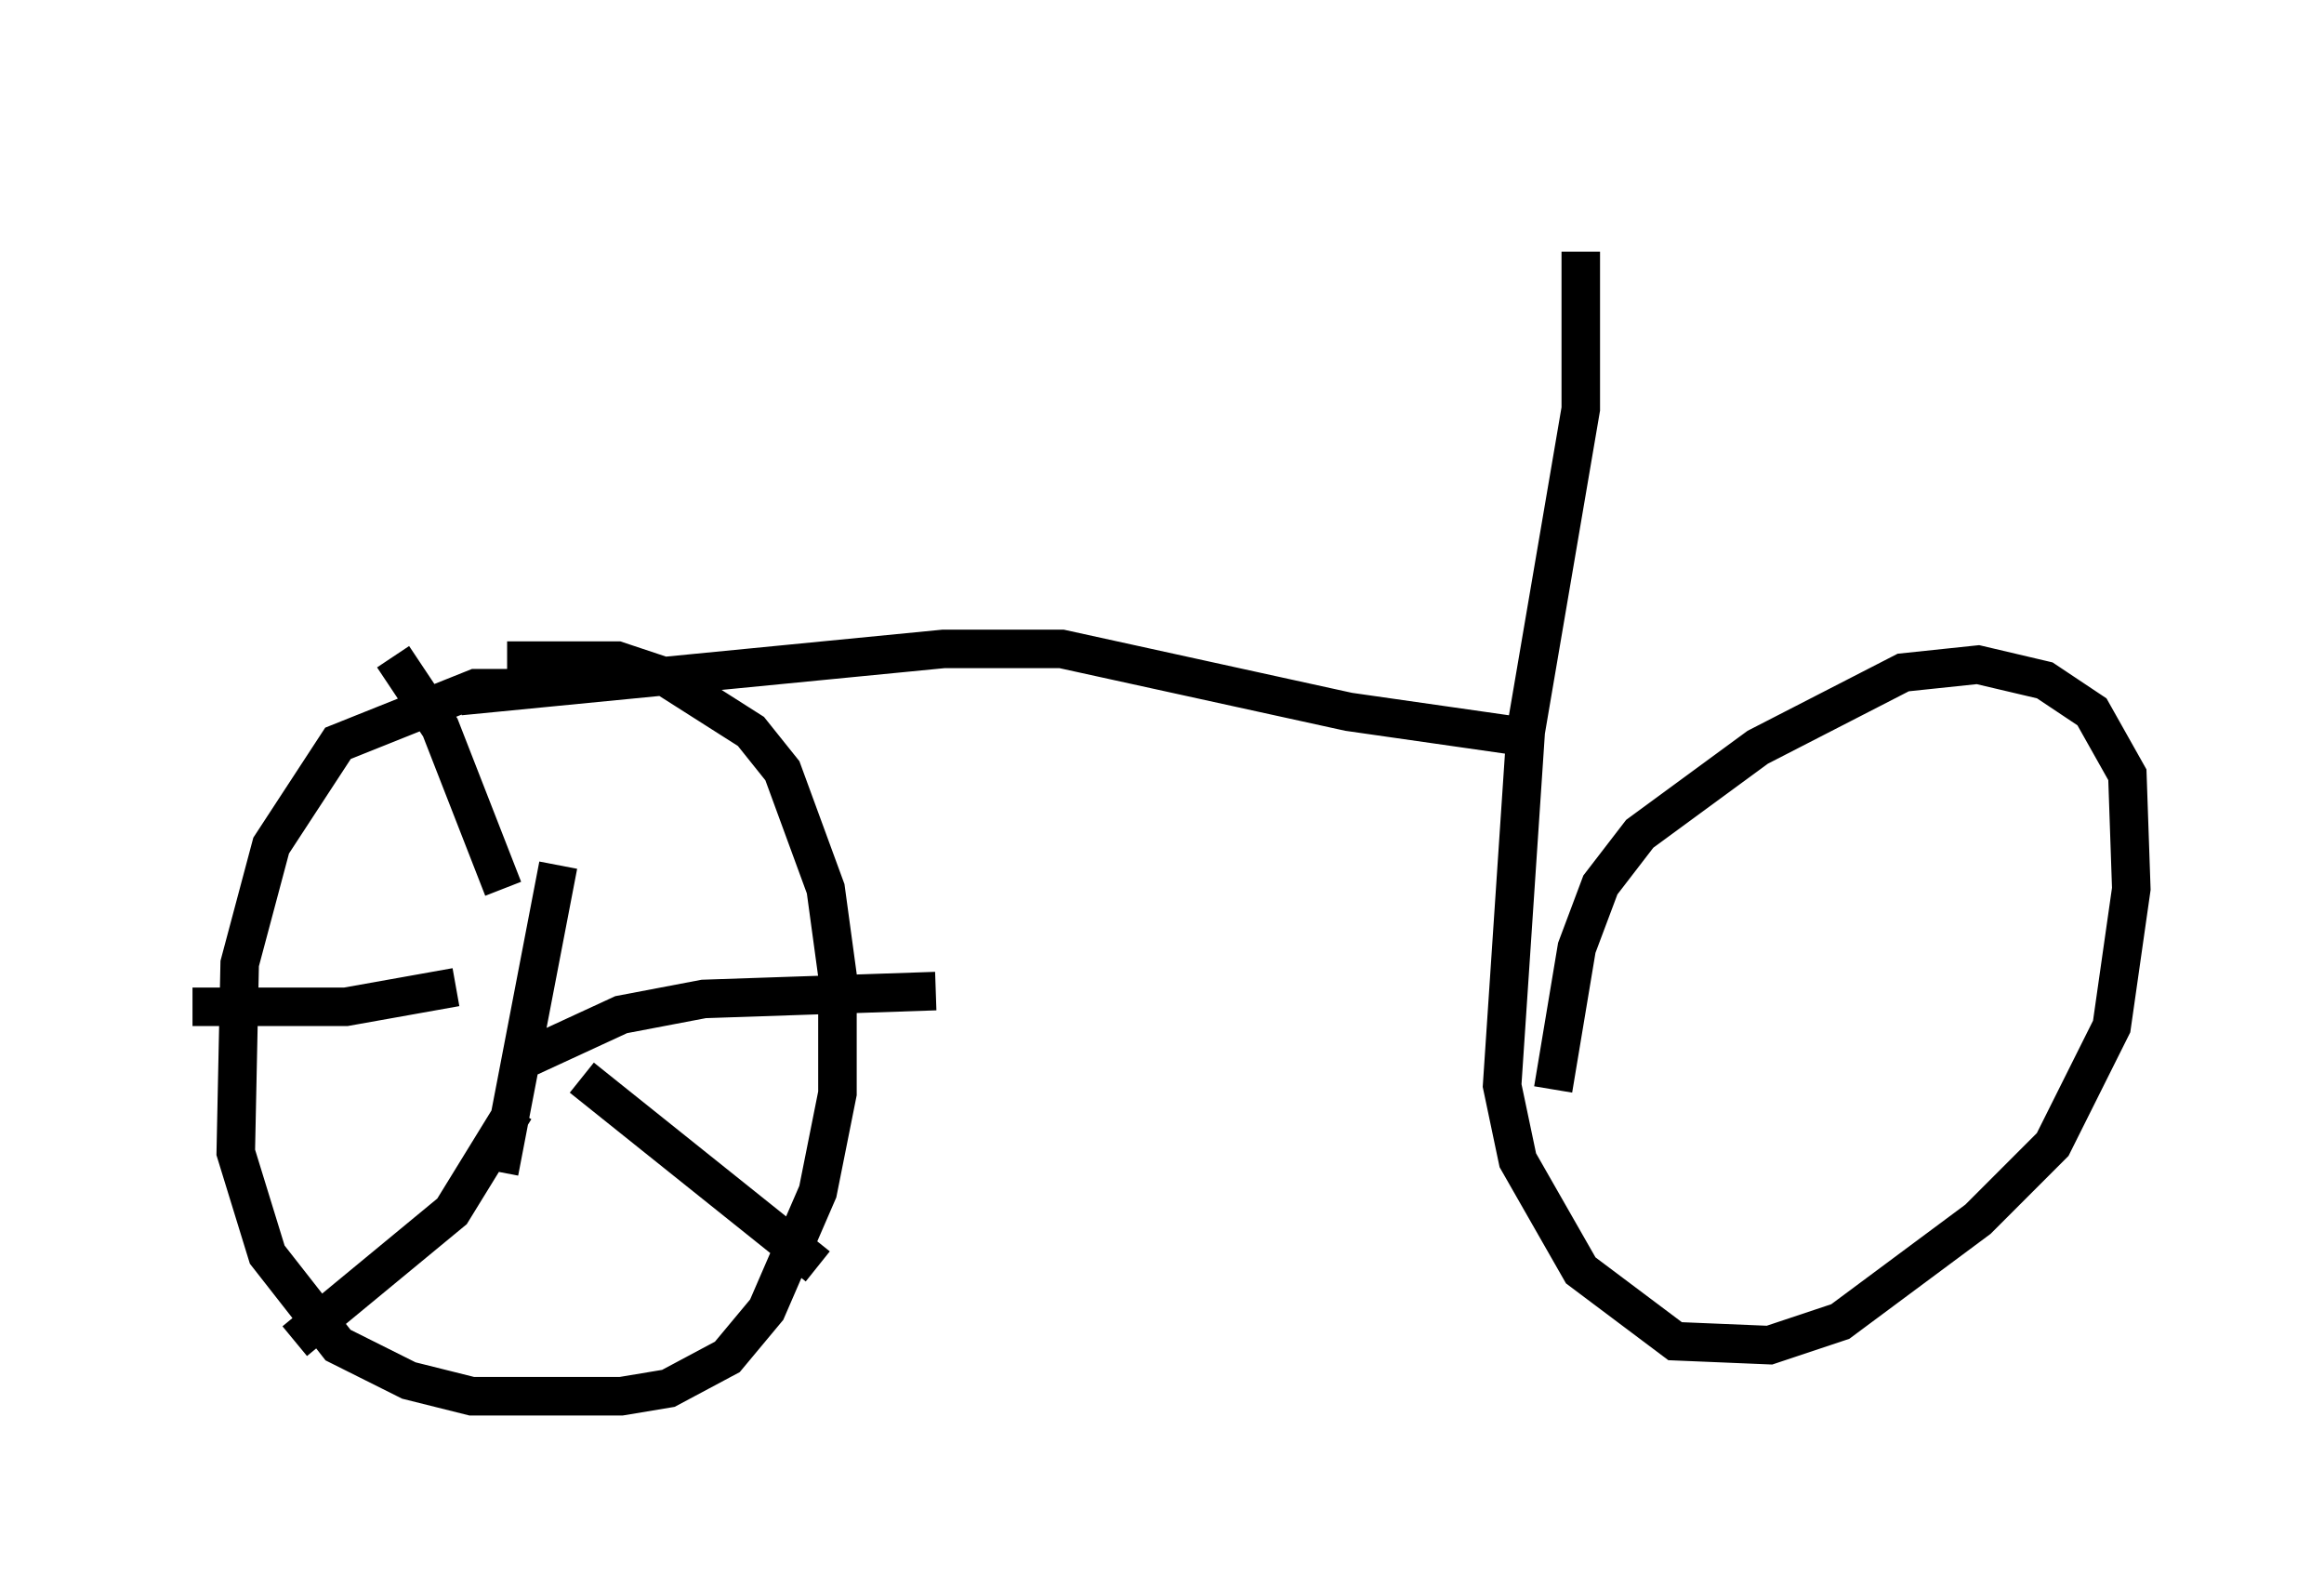 <?xml version="1.0" encoding="utf-8" ?>
<svg baseProfile="full" height="41.238" version="1.1" width="60.328" xmlns="http://www.w3.org/2000/svg" xmlns:ev="http://www.w3.org/2001/xml-events" xmlns:xlink="http://www.w3.org/1999/xlink"><defs /><rect fill="white" height="41.238" width="60.328" x="0" y="0" /><path d="M40.525, 5 m0.51, 1.531 l0.0, 4.083 -1.429, 8.371 l-0.613, 9.188 0.408, 1.94 l1.633, 2.858 2.45, 1.838 l2.45, 0.102 1.838, -0.613 l3.573, -2.654 1.94, -1.94 l1.531, -3.063 0.51, -3.573 l-0.102, -2.96 -0.919, -1.633 l-1.225, -0.817 -1.735, -0.408 l-1.94, 0.204 -3.777, 1.94 l-3.063, 2.246 -1.021, 1.327 l-0.613, 1.633 -0.613, 3.675 m-1.021, -9.188 l-4.288, -0.613 -7.452, -1.633 l-3.063, 0.0 -12.556, 1.225 m2.042, -0.204 l-1.633, 0.0 -3.573, 1.429 l-1.735, 2.654 -0.817, 3.063 l-0.102, 4.9 0.817, 2.654 l1.838, 2.348 1.838, 0.919 l1.633, 0.408 3.879, 0.0 l1.225, -0.204 1.531, -0.817 l1.021, -1.225 1.327, -3.063 l0.51, -2.552 0.0, -3.063 l-0.306, -2.246 -1.123, -3.063 l-0.817, -1.021 -2.246, -1.429 l-1.225, -0.408 -2.858, 0.0 m1.327, 5.308 l-1.531, 7.963 m0.51, -2.858 l2.654, -1.225 2.144, -0.408 l6.023, -0.204 m-9.188, 2.246 l6.125, 4.9 m-7.861, -4.083 l-1.633, 2.654 -4.083, 3.369 m4.185, -9.188 l-2.858, 0.51 -3.981, 0.0 m8.065, -3.063 l-1.633, -4.185 -1.225, -1.838 " fill="none" stroke="black" stroke-width="1" /></svg>